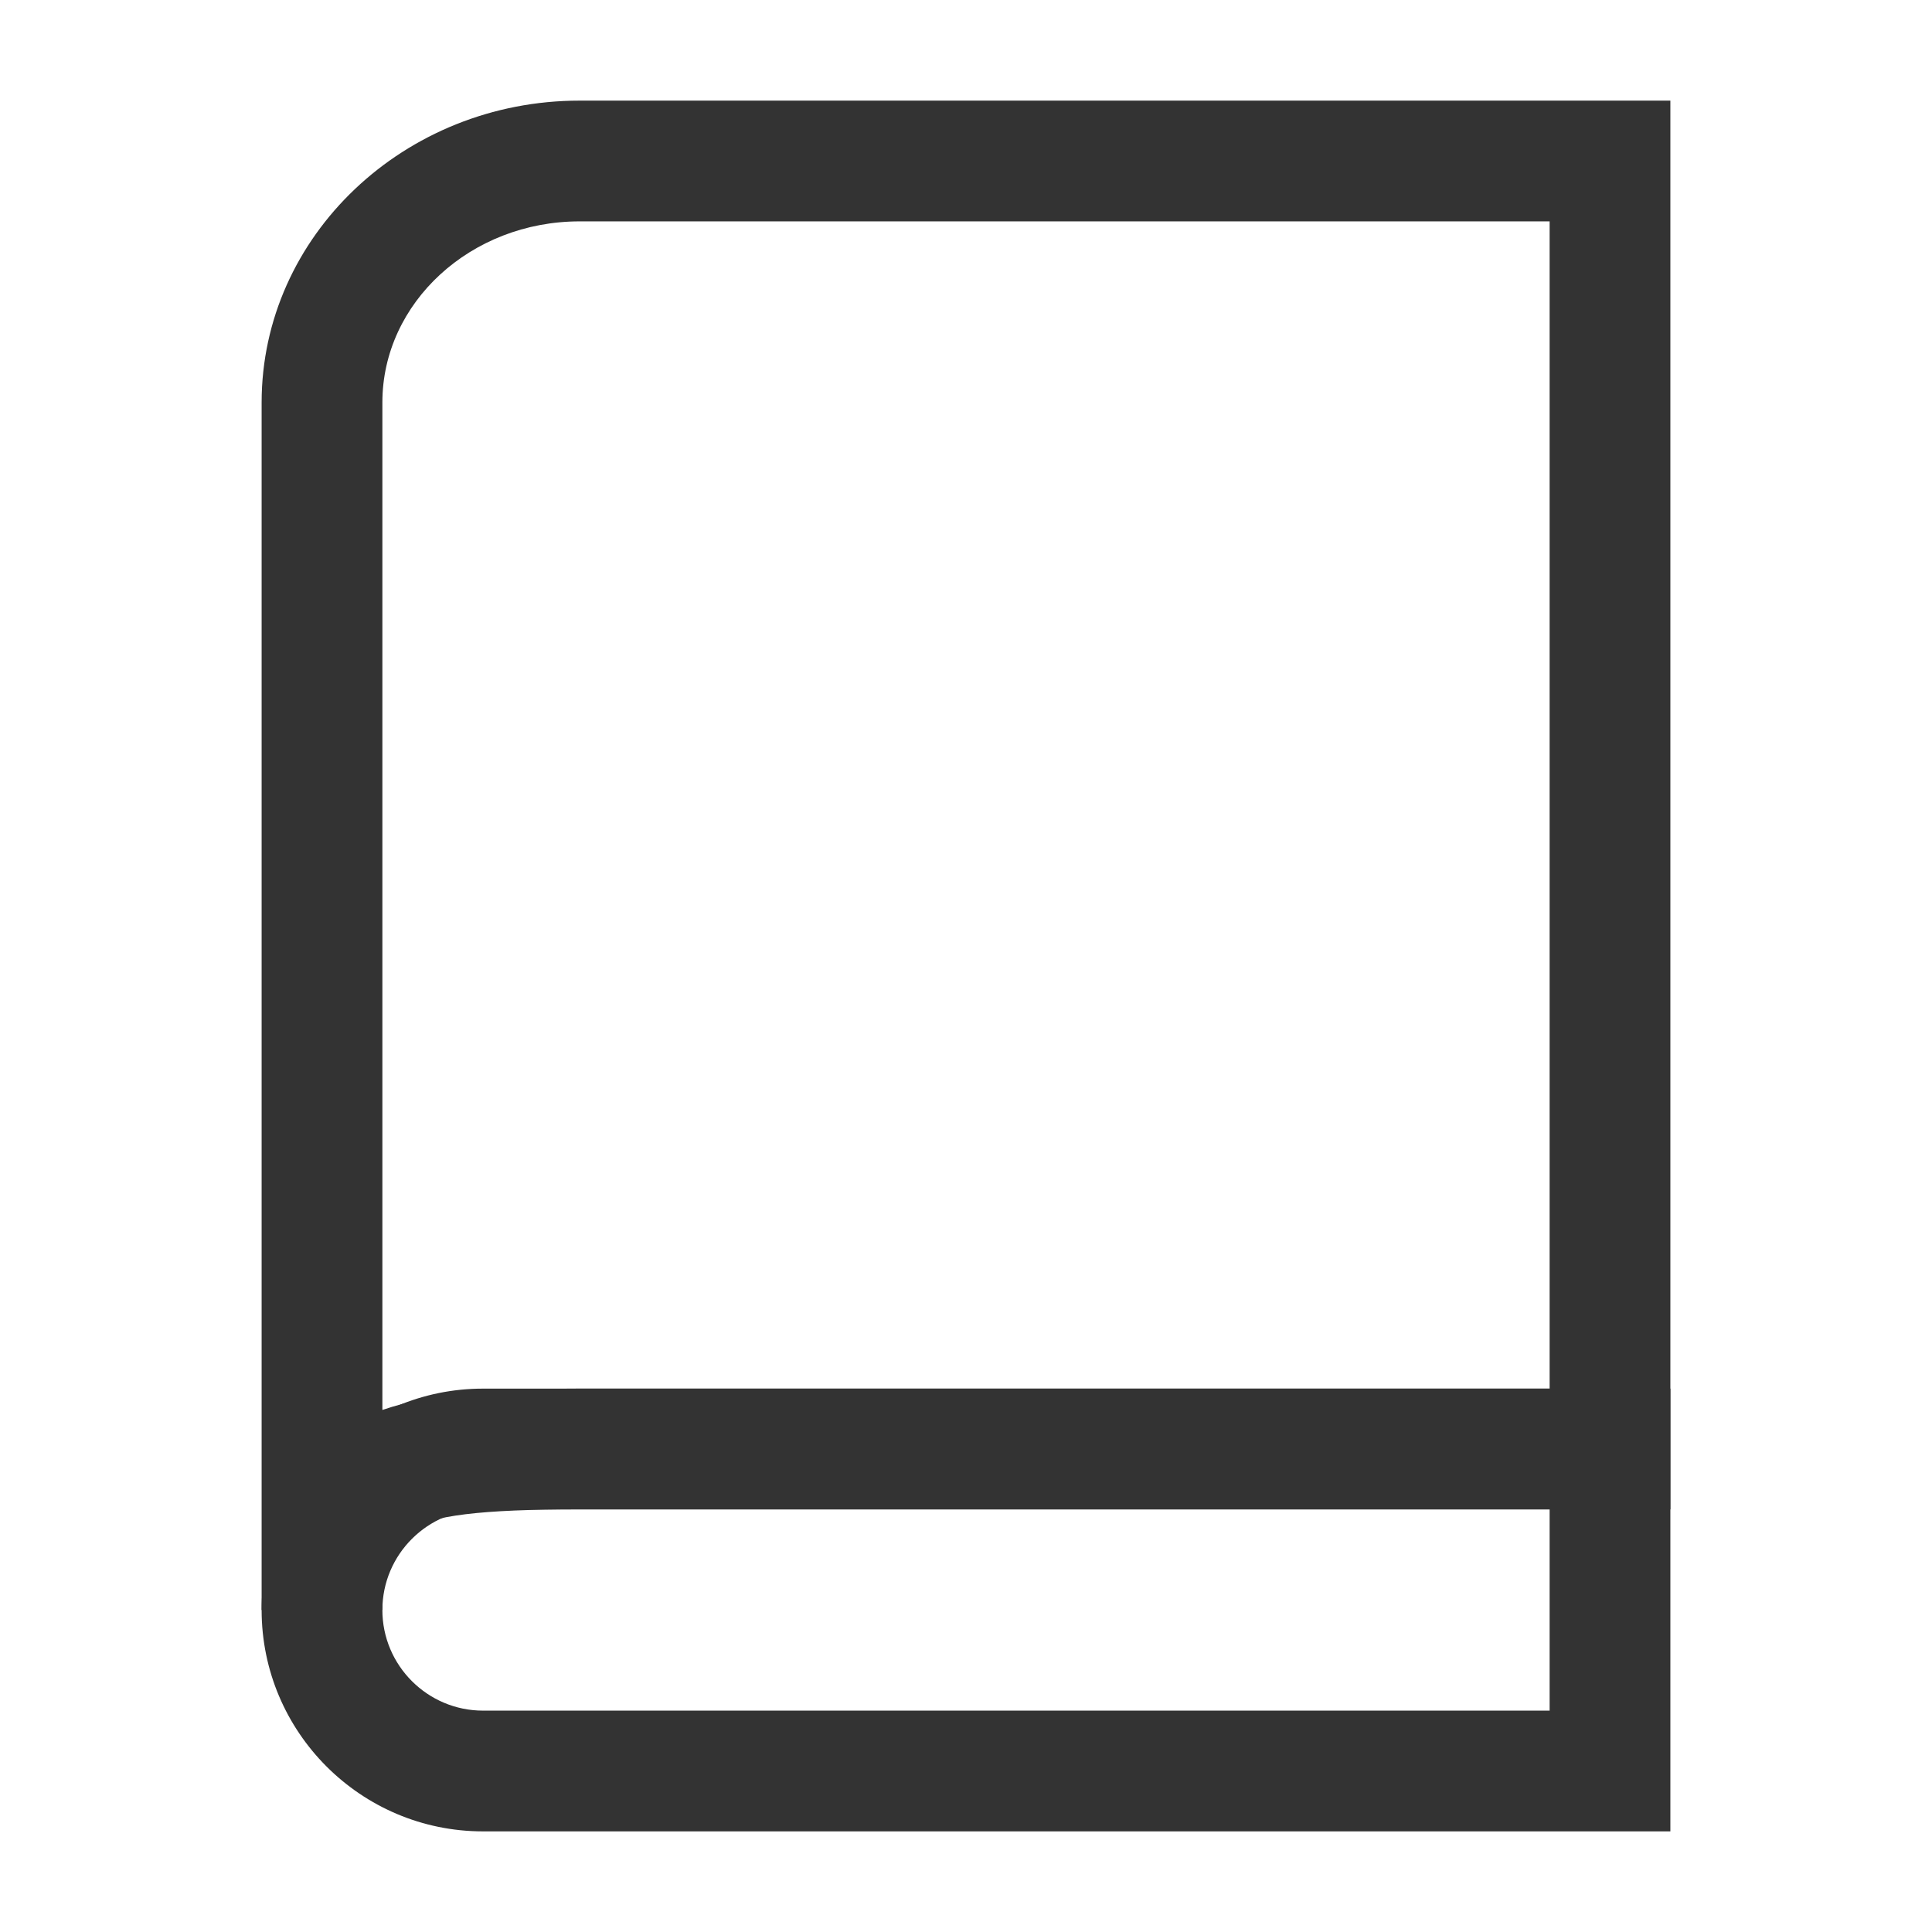 <?xml version="1.0" encoding="iso-8859-1"?>
<svg version="1.1" id="&#x56FE;&#x5C42;_1" xmlns="http://www.w3.org/2000/svg" xmlns:xlink="http://www.w3.org/1999/xlink" x="0px"
	 y="0px" viewBox="0 0 24 24" style="enable-background:new 0 0 24 24;" xml:space="preserve">
<path style="fill:#333333;" d="M4.75,20h-1.5V5c0-2.068,1.772-3.75,3.95-3.75h13.55v17.5H7.2C4.75,18.75,4.75,19.04,4.75,20z
	 M7.2,2.75C5.849,2.75,4.75,3.759,4.75,5v12.515c0.666-0.229,1.512-0.265,2.45-0.265h12.05V2.75H7.2z"/>
<path style="fill:#333333;" d="M20.75,22.75H6c-1.517,0-2.75-1.233-2.75-2.75S4.483,17.25,6,17.25h14.75V22.75z M6,18.75
	c-0.689,0-1.25,0.561-1.25,1.25S5.311,21.25,6,21.25h13.25v-2.5H6z"/>
</svg>






